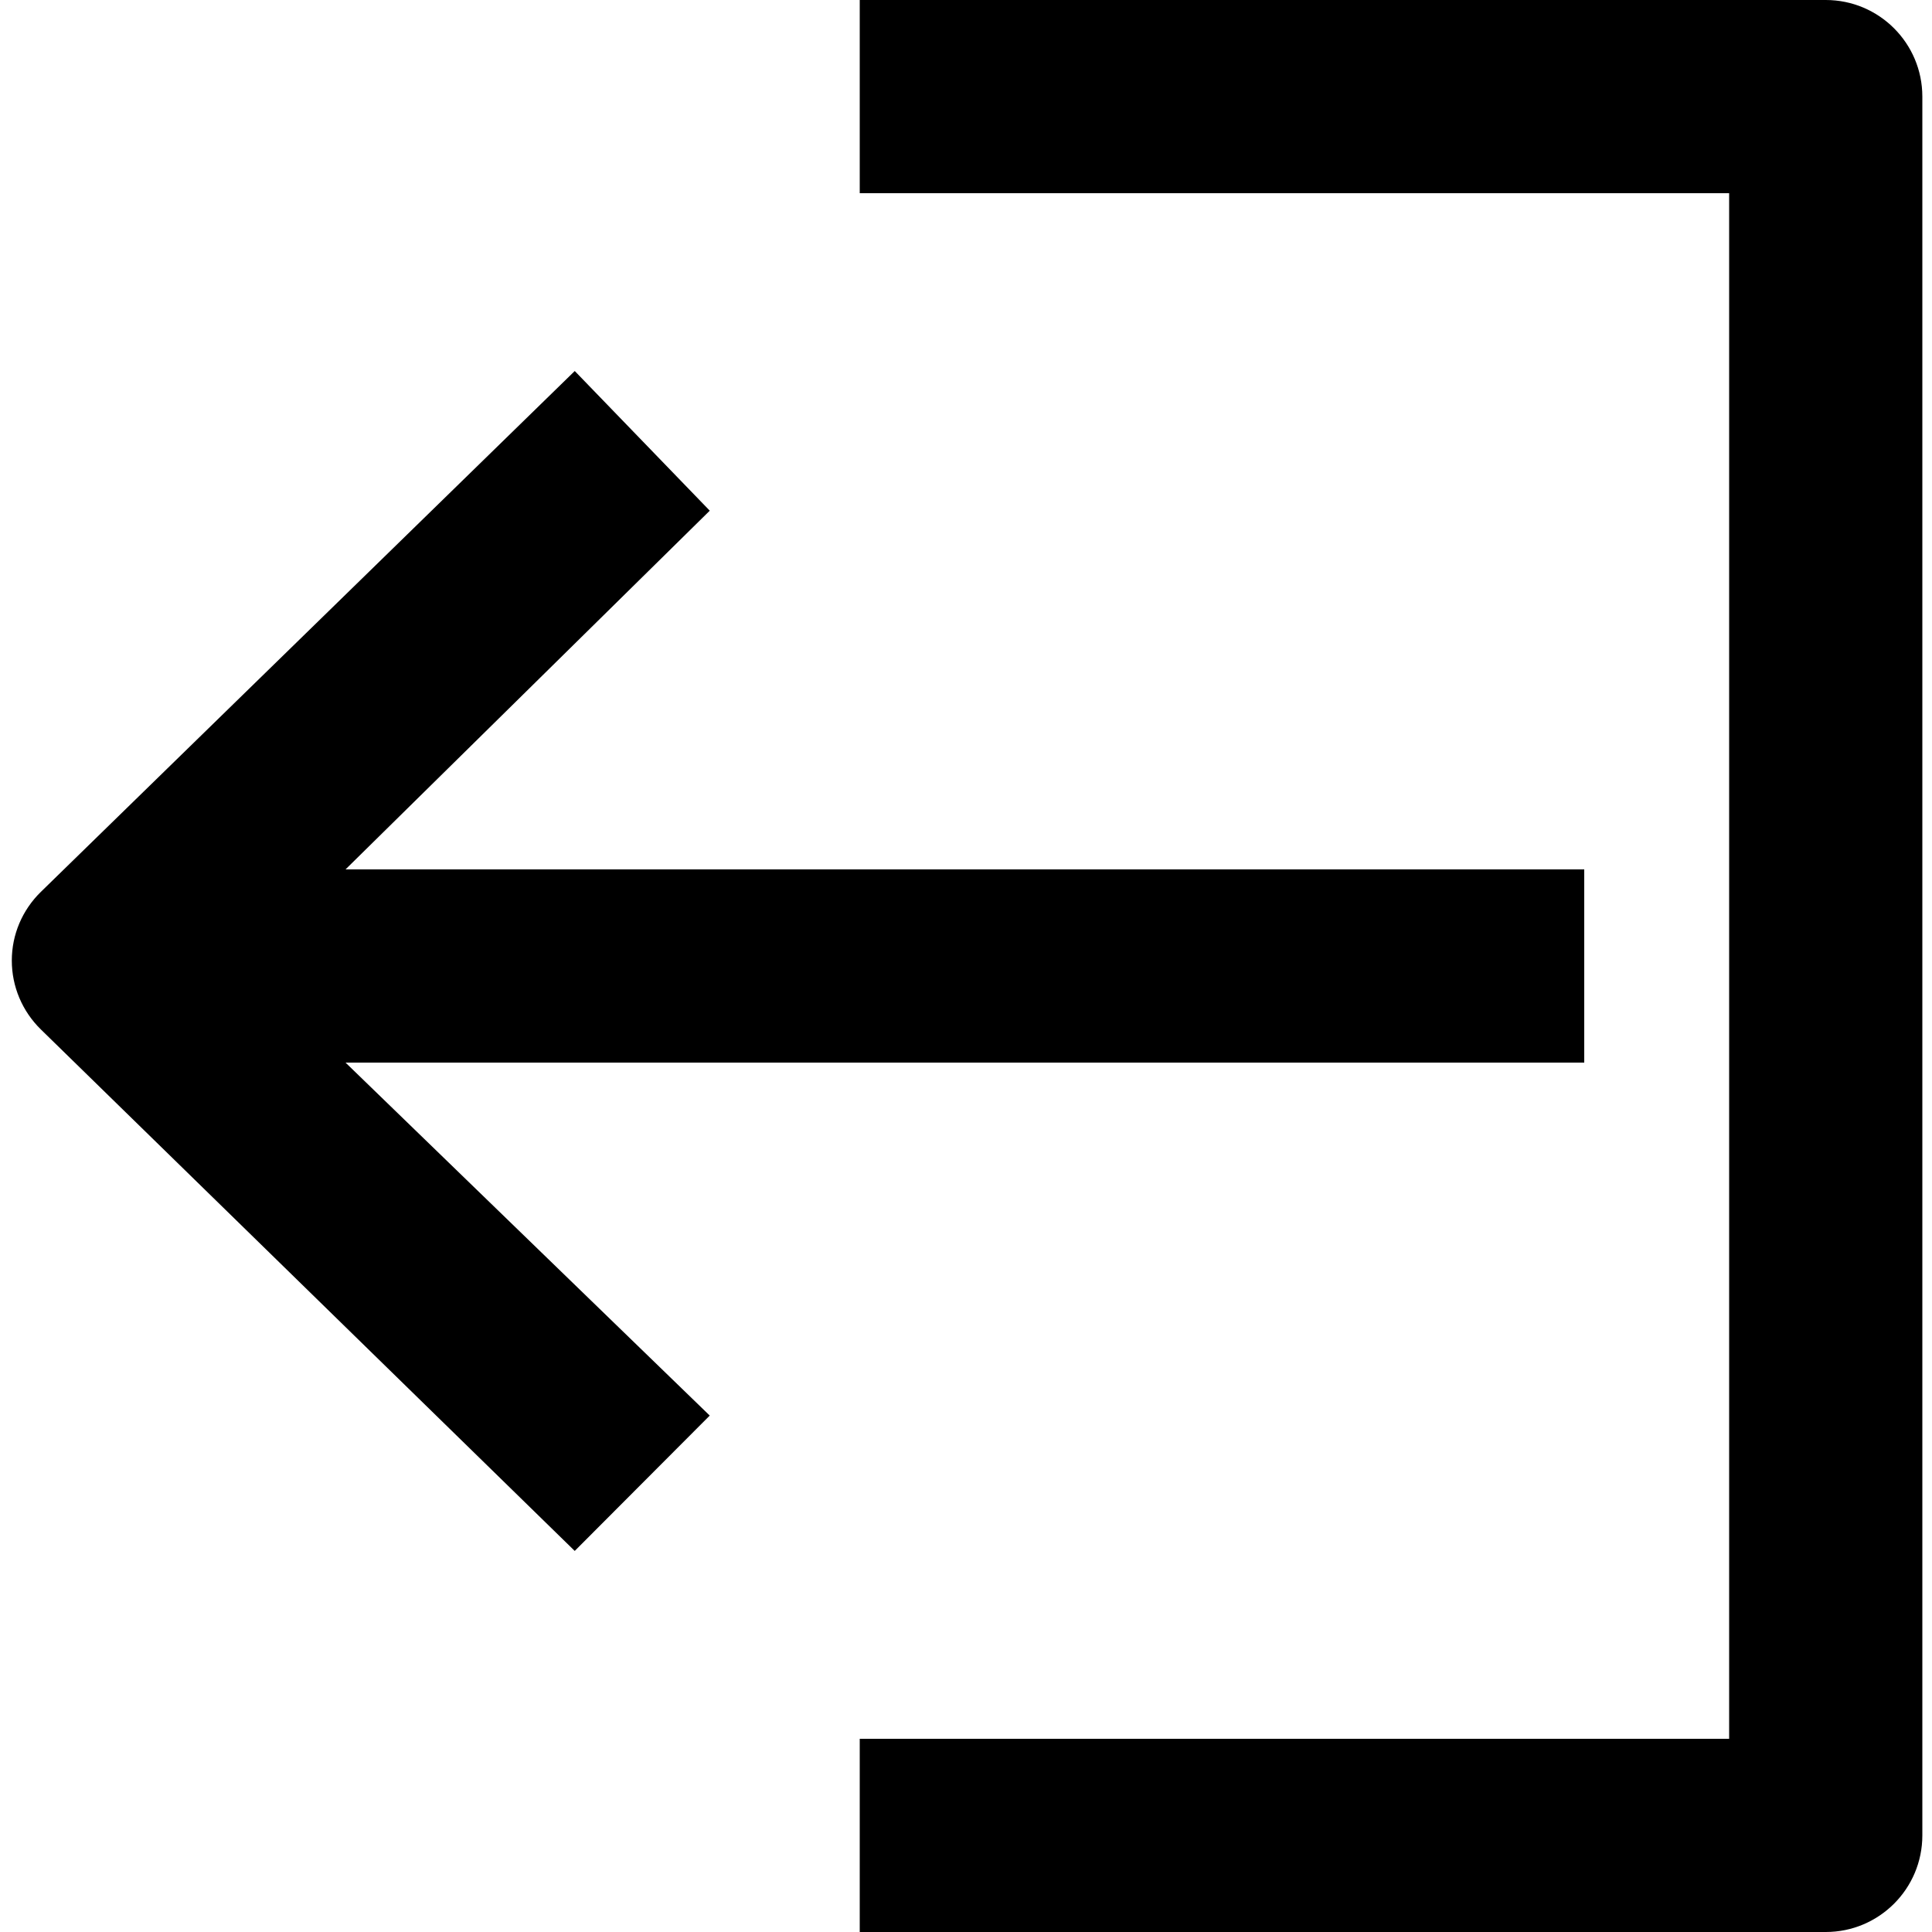 <?xml version="1.0" encoding="utf-8"?>
<!-- Generator: Adobe Illustrator 16.0.0, SVG Export Plug-In . SVG Version: 6.00 Build 0)  -->
<!DOCTYPE svg PUBLIC "-//W3C//DTD SVG 1.1//EN" "http://www.w3.org/Graphics/SVG/1.1/DTD/svg11.dtd">
<svg version="1.1" xmlns="http://www.w3.org/2000/svg" xmlns:xlink="http://www.w3.org/1999/xlink" x="0px" y="0px" width="100px"
	 height="100px" viewBox="0 0 100 100" enable-background="new 0 0 100 100" xml:space="preserve">
<g id="Layer_3" display="none">
</g>
<g id="Your_Icon">
</g>
<g id="Layer_4">
	<path d="M94.5,100h-50V90h45V10h-45V0h50c2.762,0,5,2.239,5,5v90C99.5,97.761,97.262,100,94.5,100z"/>
	<path d="M82,45H17.885l18.852-18.567l-6.988-7.229L2.117,46.161c-0.963,0.941-1.506,2.211-1.506,3.558s0.543,2.626,1.506,3.567
		l27.631,26.99l6.988-7.006L17.885,55H82V45z"/>
</g>
</svg>
